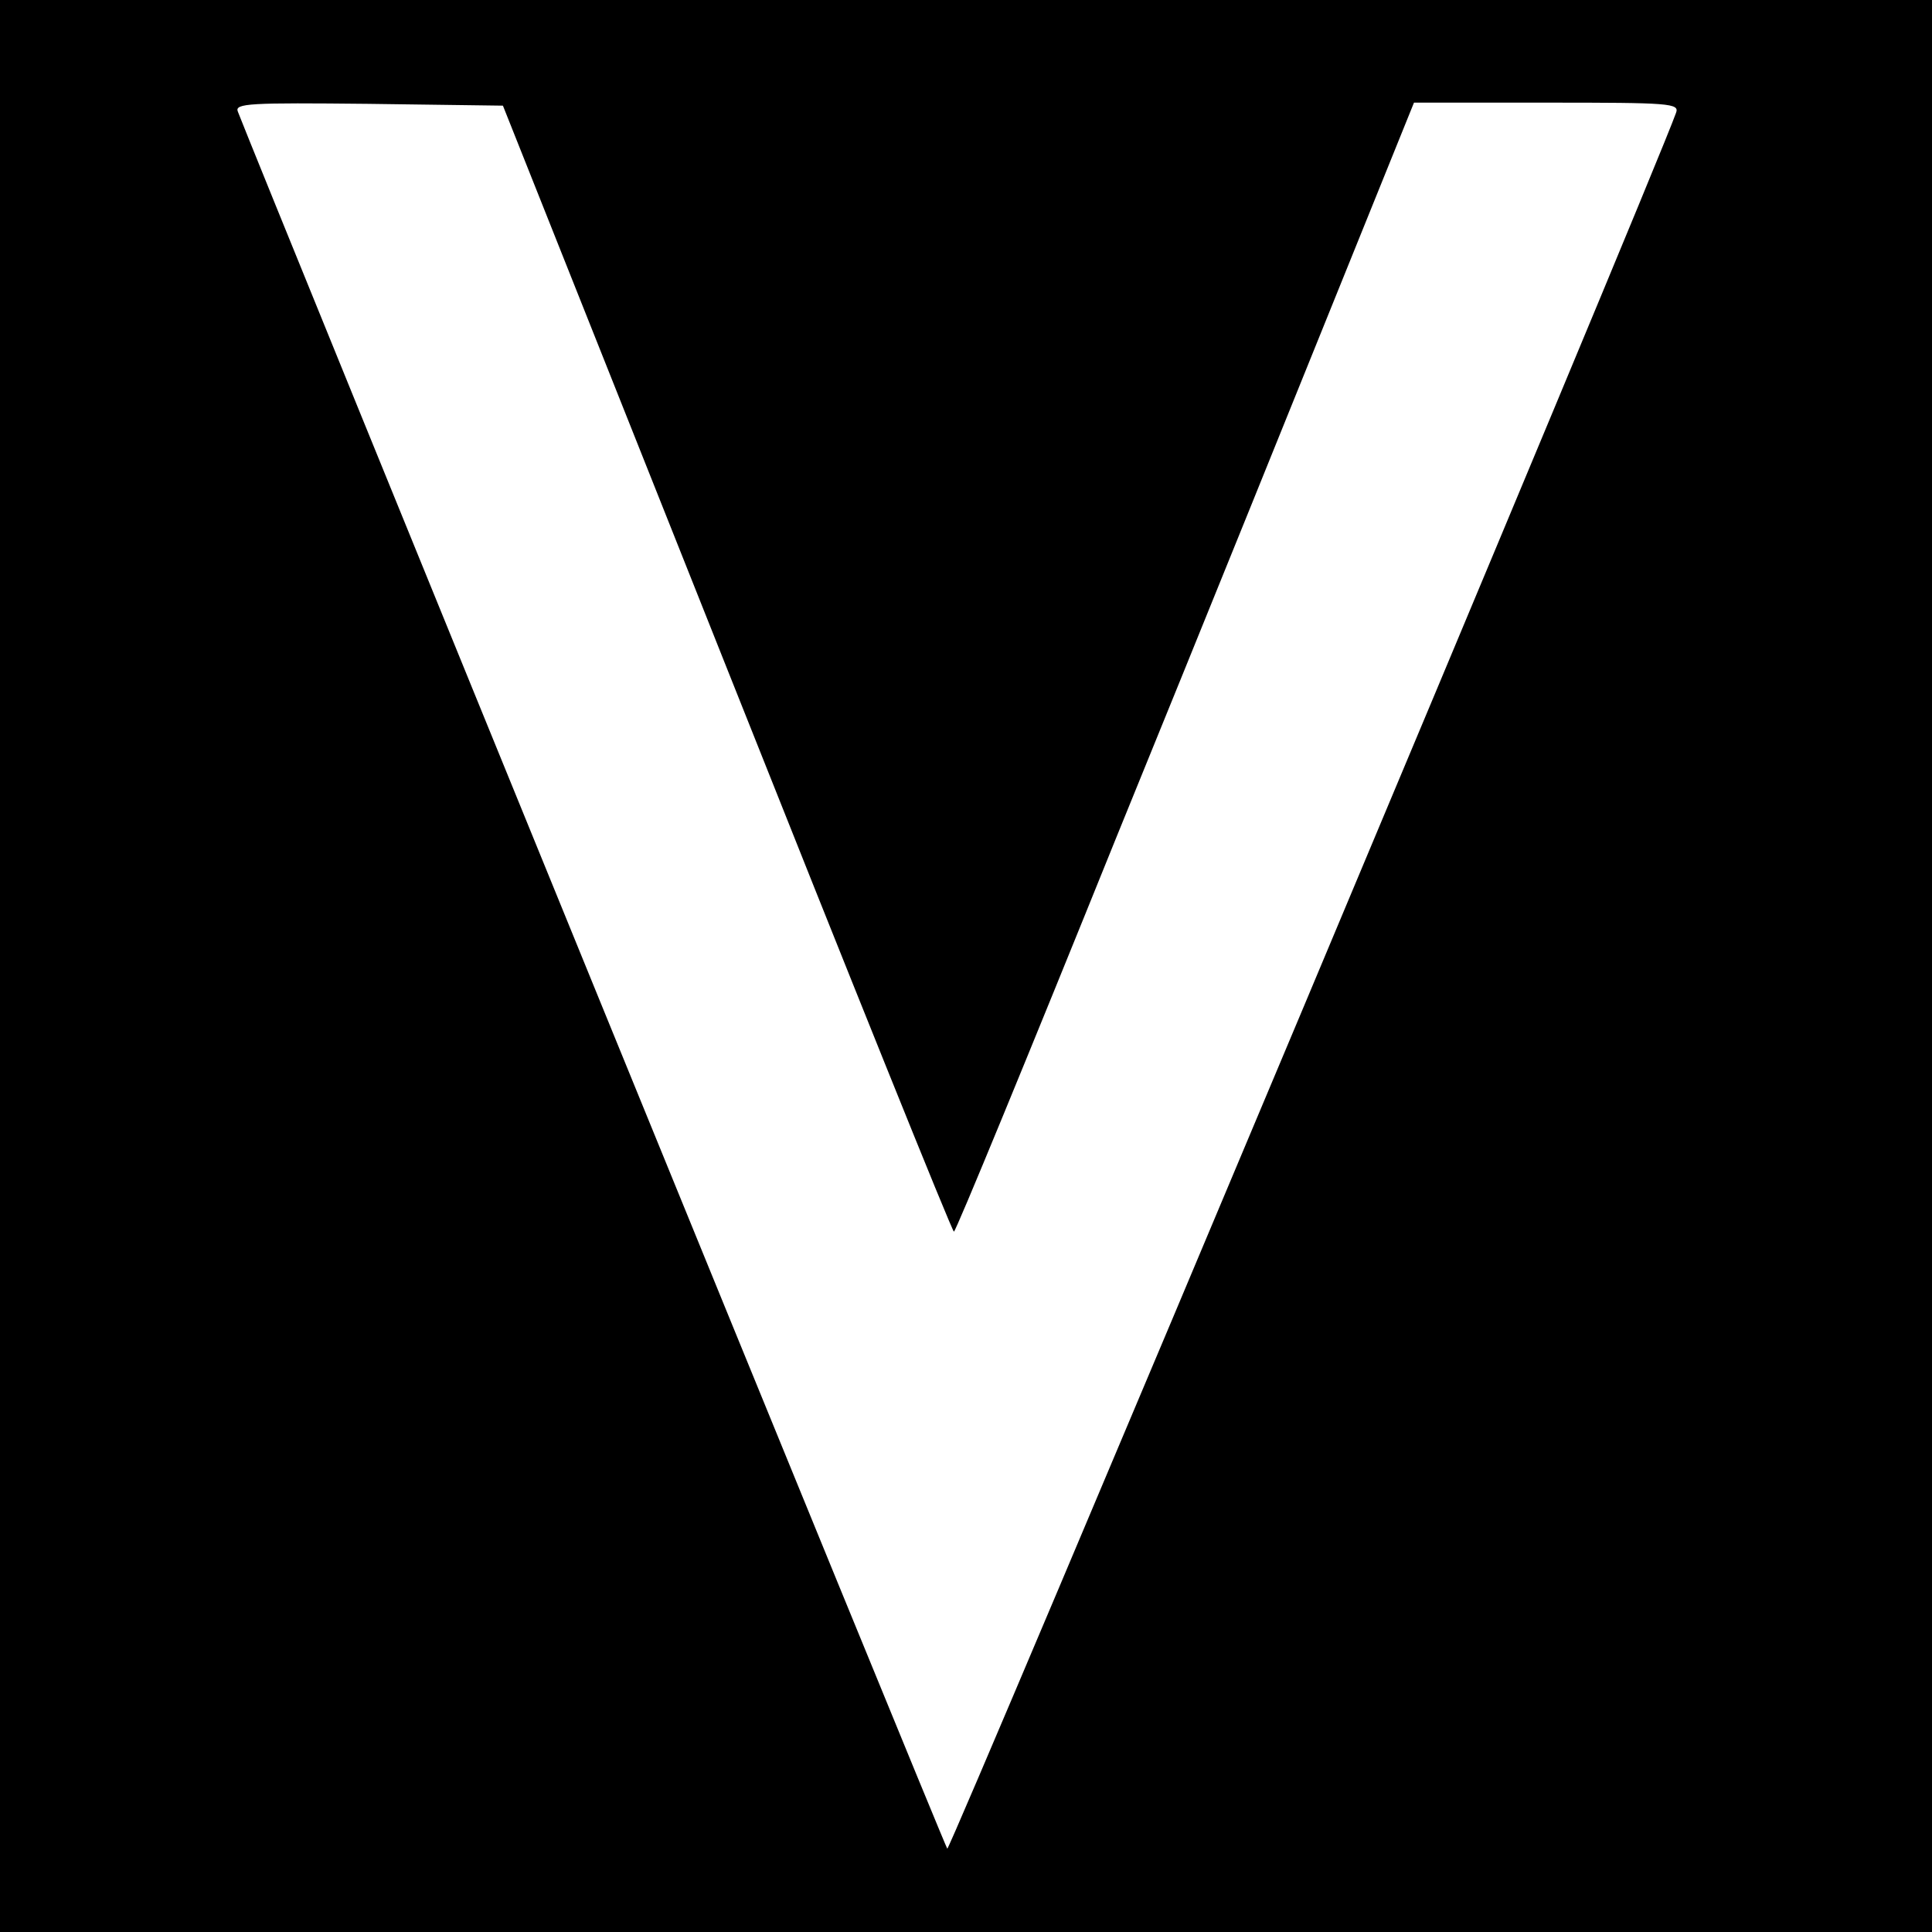 <svg version="1" xmlns="http://www.w3.org/2000/svg" width="426.667" height="426.667" viewBox="0 0 320 320"><path d="M0 160v160h320V0H0v160zm120.4-49.3C140.8 162 157.7 204 158 204c.3 0 12.4-29.4 26.9-65.3 14.6-35.8 31.6-77.9 37.9-93.5L234.2 17h22c20.5 0 22 .1 21.4 1.7-3.8 10.7-120.3 288-120.7 287.5-.5-.5-113.8-278.1-117.5-287.7-.6-1.4 2-1.5 21.6-1.3l22.3.3 37.1 93.2z"/></svg>